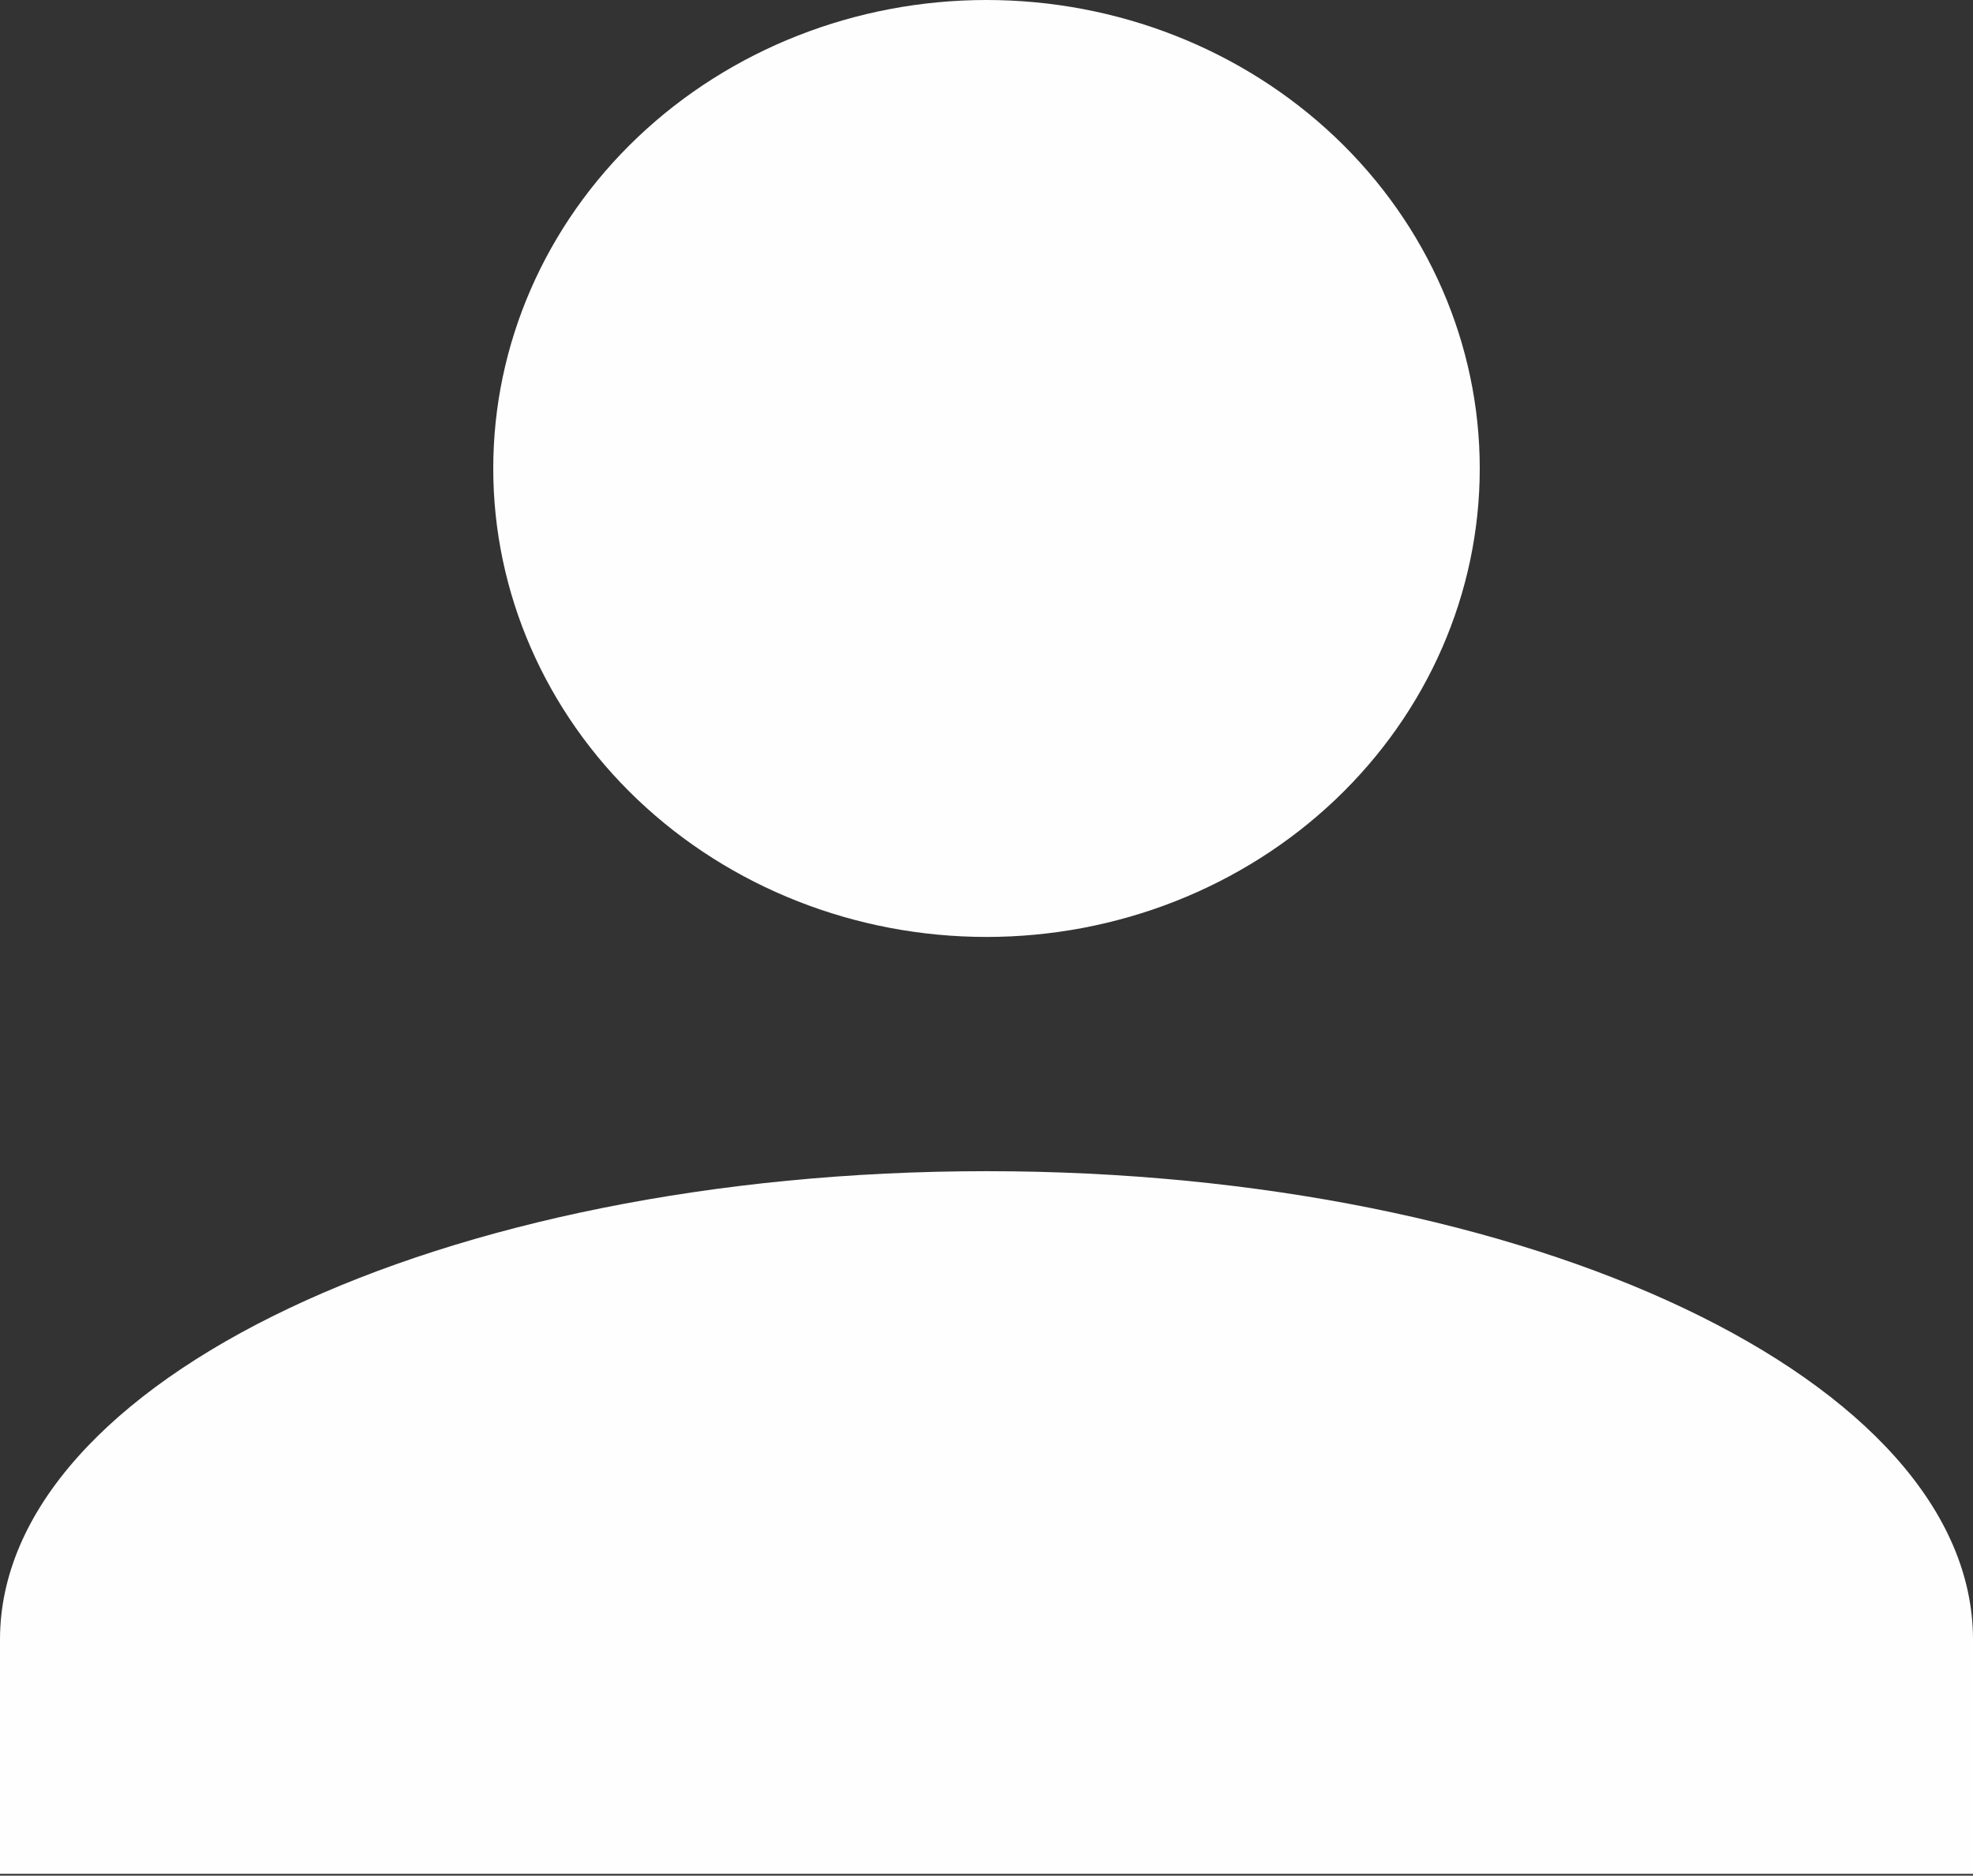 <svg width="81" height="77" viewBox="0 0 81 77" fill="none" xmlns="http://www.w3.org/2000/svg">
<rect x="0" y="0" width="81" height="77" fill="#333333" stroke="none"/>
<path d="M40.5 0C45.871 0 51.021 2.026 54.819 5.633C58.617 9.24 60.75 14.131 60.75 19.232C60.75 24.332 58.617 29.224 54.819 32.831C51.021 36.438 45.871 38.464 40.5 38.464C35.129 38.464 29.979 36.438 26.181 32.831C22.384 29.224 20.25 24.332 20.25 19.232C20.25 14.131 22.384 9.24 26.181 5.633C29.979 2.026 35.129 0 40.5 0ZM40.5 48.08C62.876 48.08 81 56.686 81 67.311V76.927H0V67.311C0 56.686 18.124 48.08 40.5 48.08Z" fill="#FFFEFE"/>
</svg>
